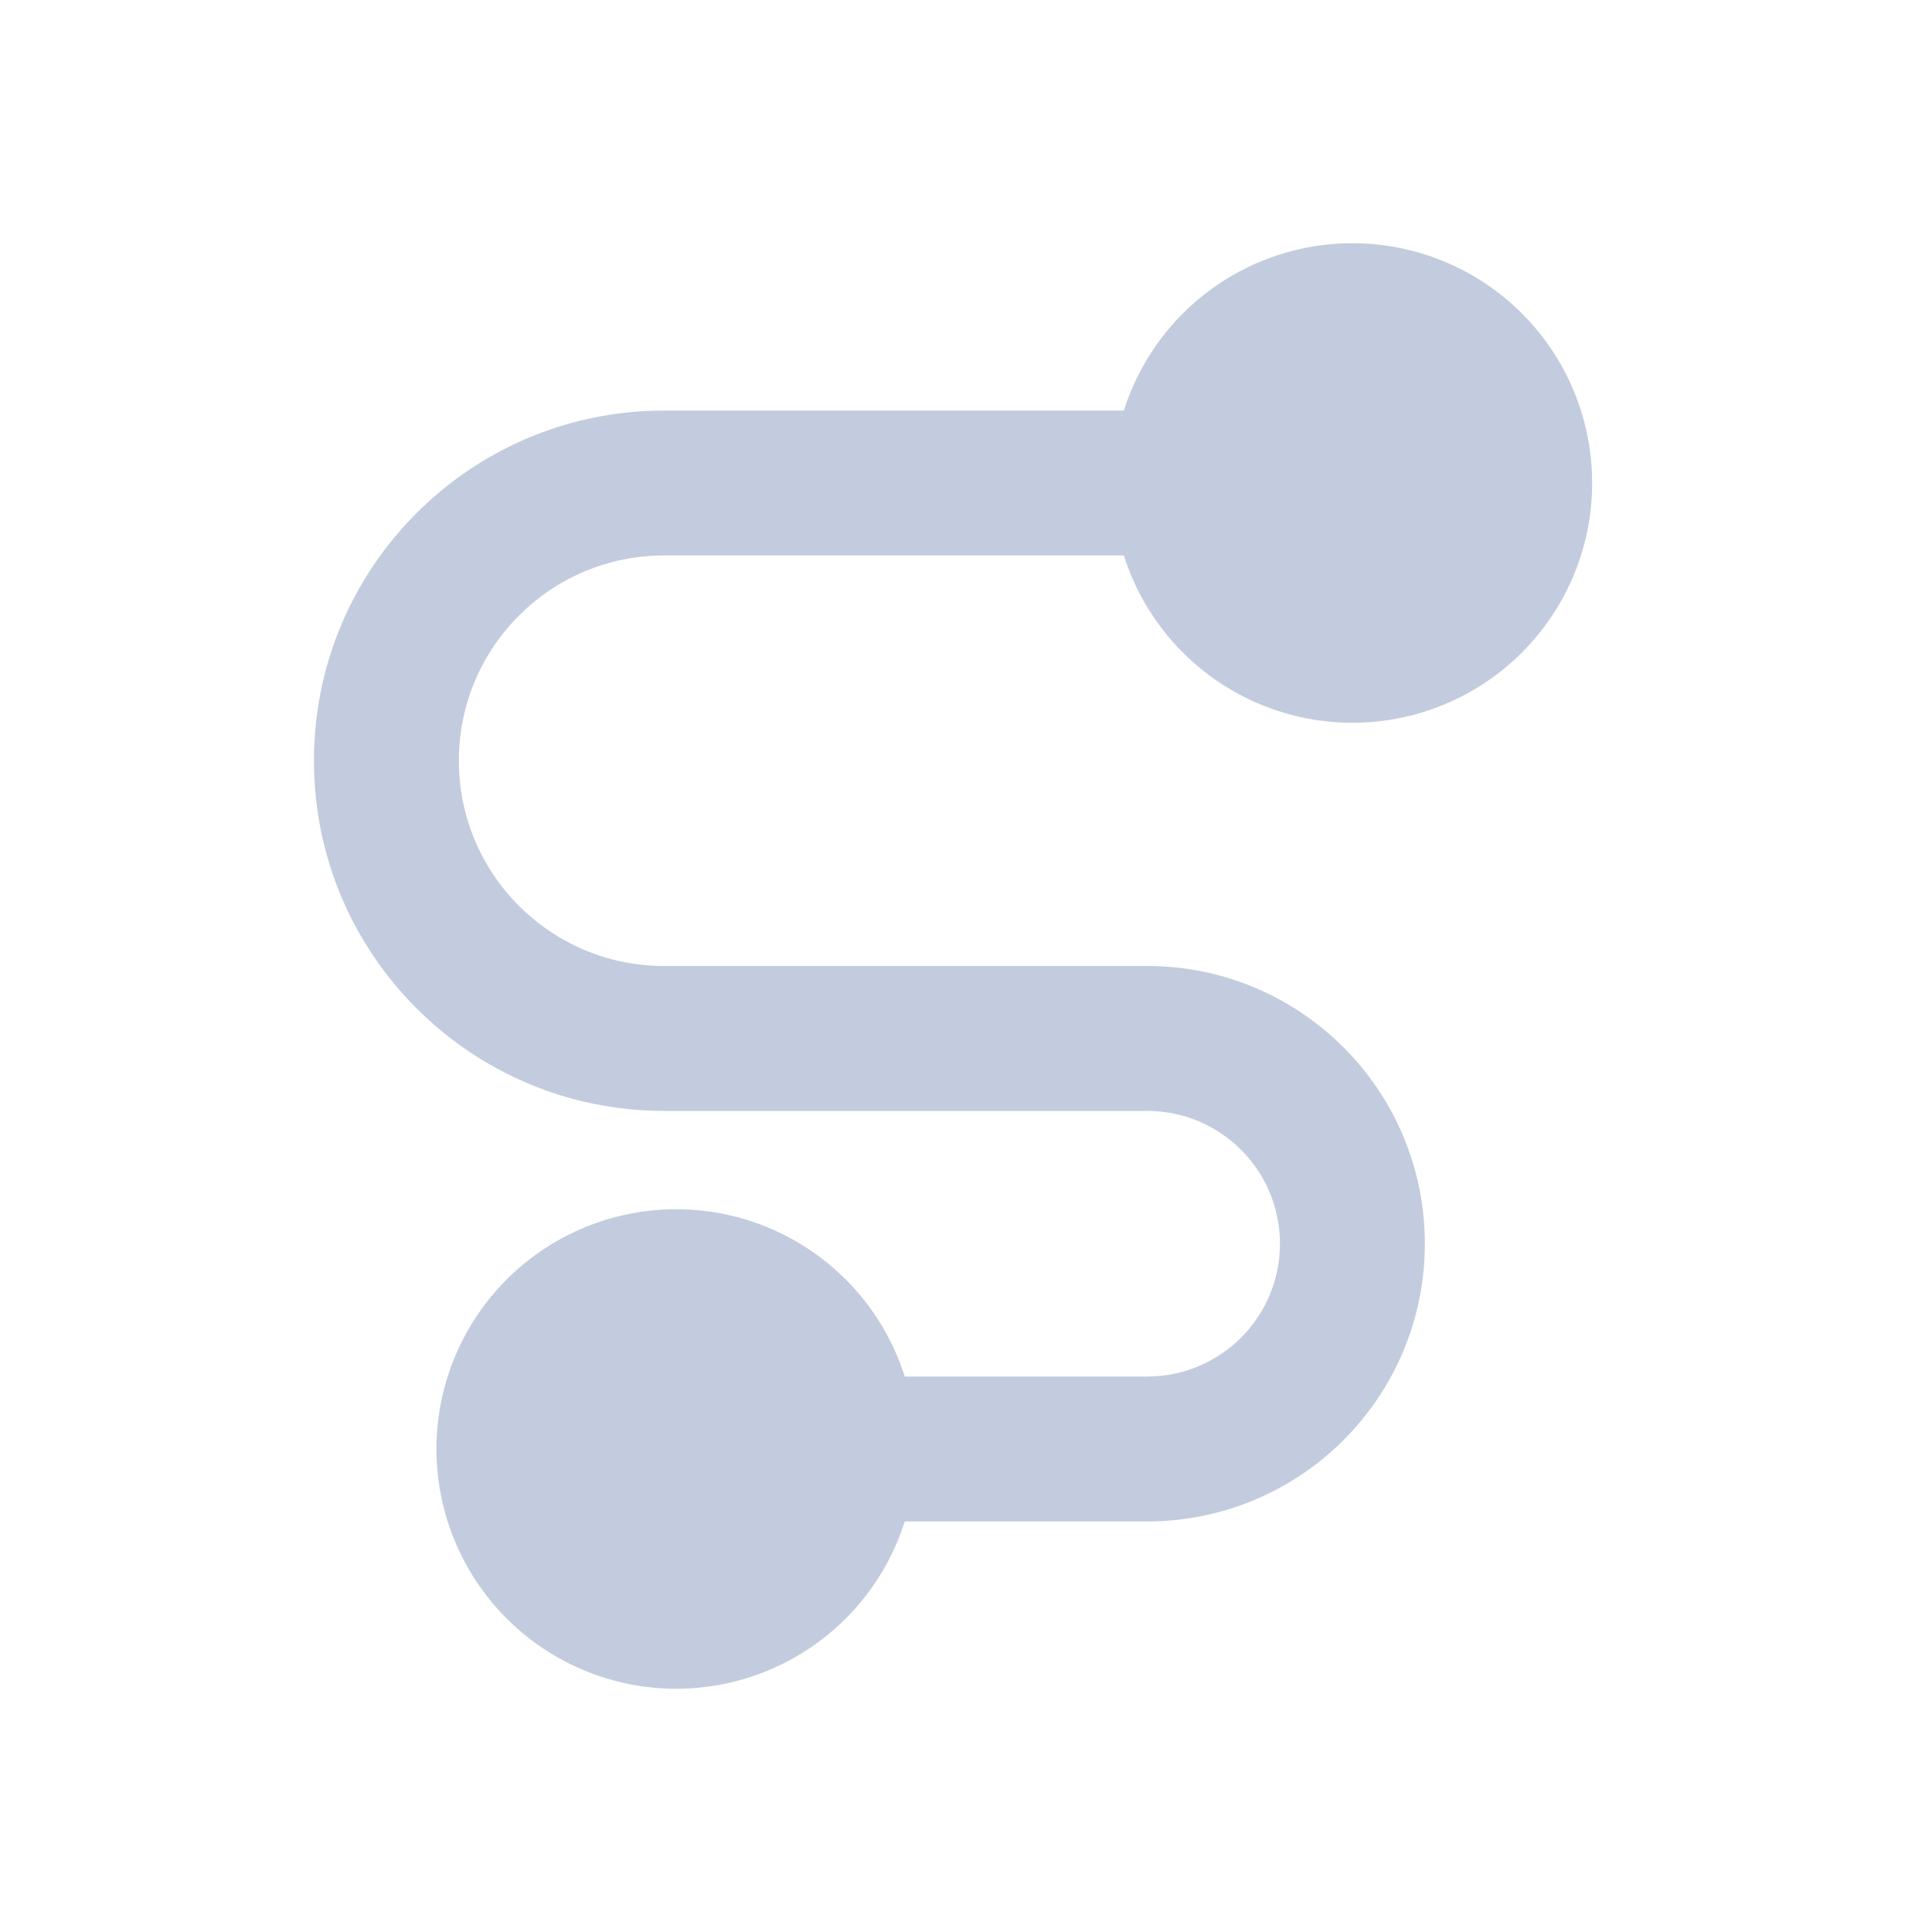 <svg width="80" height="80" viewBox="0 0 80 80" fill="none" xmlns="http://www.w3.org/2000/svg">
  <path d="M34.928 63C33.271 63 31.928 61.657 31.928 60C31.928 58.343 33.271 57 34.928 57V63ZM49.072 17C50.729 17 52.072 18.343 52.072 20C52.072 21.657 50.729 23 49.072 23V17ZM34.928 57H47.5V63H34.928V57ZM27.5 17H49.072V23H27.5V17ZM47.5 46H27.5V40H47.5V46ZM27.5 46C19.492 46 13 39.508 13 31.5H19C19 36.194 22.806 40 27.5 40V46ZM53 51.5C53 48.462 50.538 46 47.5 46V40C53.851 40 59 45.149 59 51.5H53ZM27.5 23C22.806 23 19 26.806 19 31.5H13C13 23.492 19.492 17 27.5 17V23ZM47.5 57C50.538 57 53 54.538 53 51.5H59C59 57.851 53.851 63 47.5 63V57Z" fill="#C2CCDE" />
  <path d="M24.536 66C26.68 67.238 29.32 67.238 31.464 66C33.608 64.762 34.928 62.475 34.928 60C34.928 57.525 33.608 55.238 31.464 54C29.32 52.762 26.68 52.762 24.536 54C22.392 55.238 21.072 57.525 21.072 60C21.072 62.475 22.392 64.762 24.536 66Z" fill="#C2CCDE" stroke="#C2CCDE" stroke-width="6" stroke-linecap="round" stroke-linejoin="round" />
  <path d="M52.536 26C54.679 27.238 57.321 27.238 59.464 26C61.608 24.762 62.928 22.475 62.928 20C62.928 17.525 61.608 15.238 59.464 14C57.321 12.762 54.679 12.762 52.536 14C50.392 15.238 49.072 17.525 49.072 20C49.072 22.475 50.392 24.762 52.536 26Z" fill="#C2CCDE" stroke="#C2CCDE" stroke-width="6" stroke-linecap="round" stroke-linejoin="round" />
</svg>